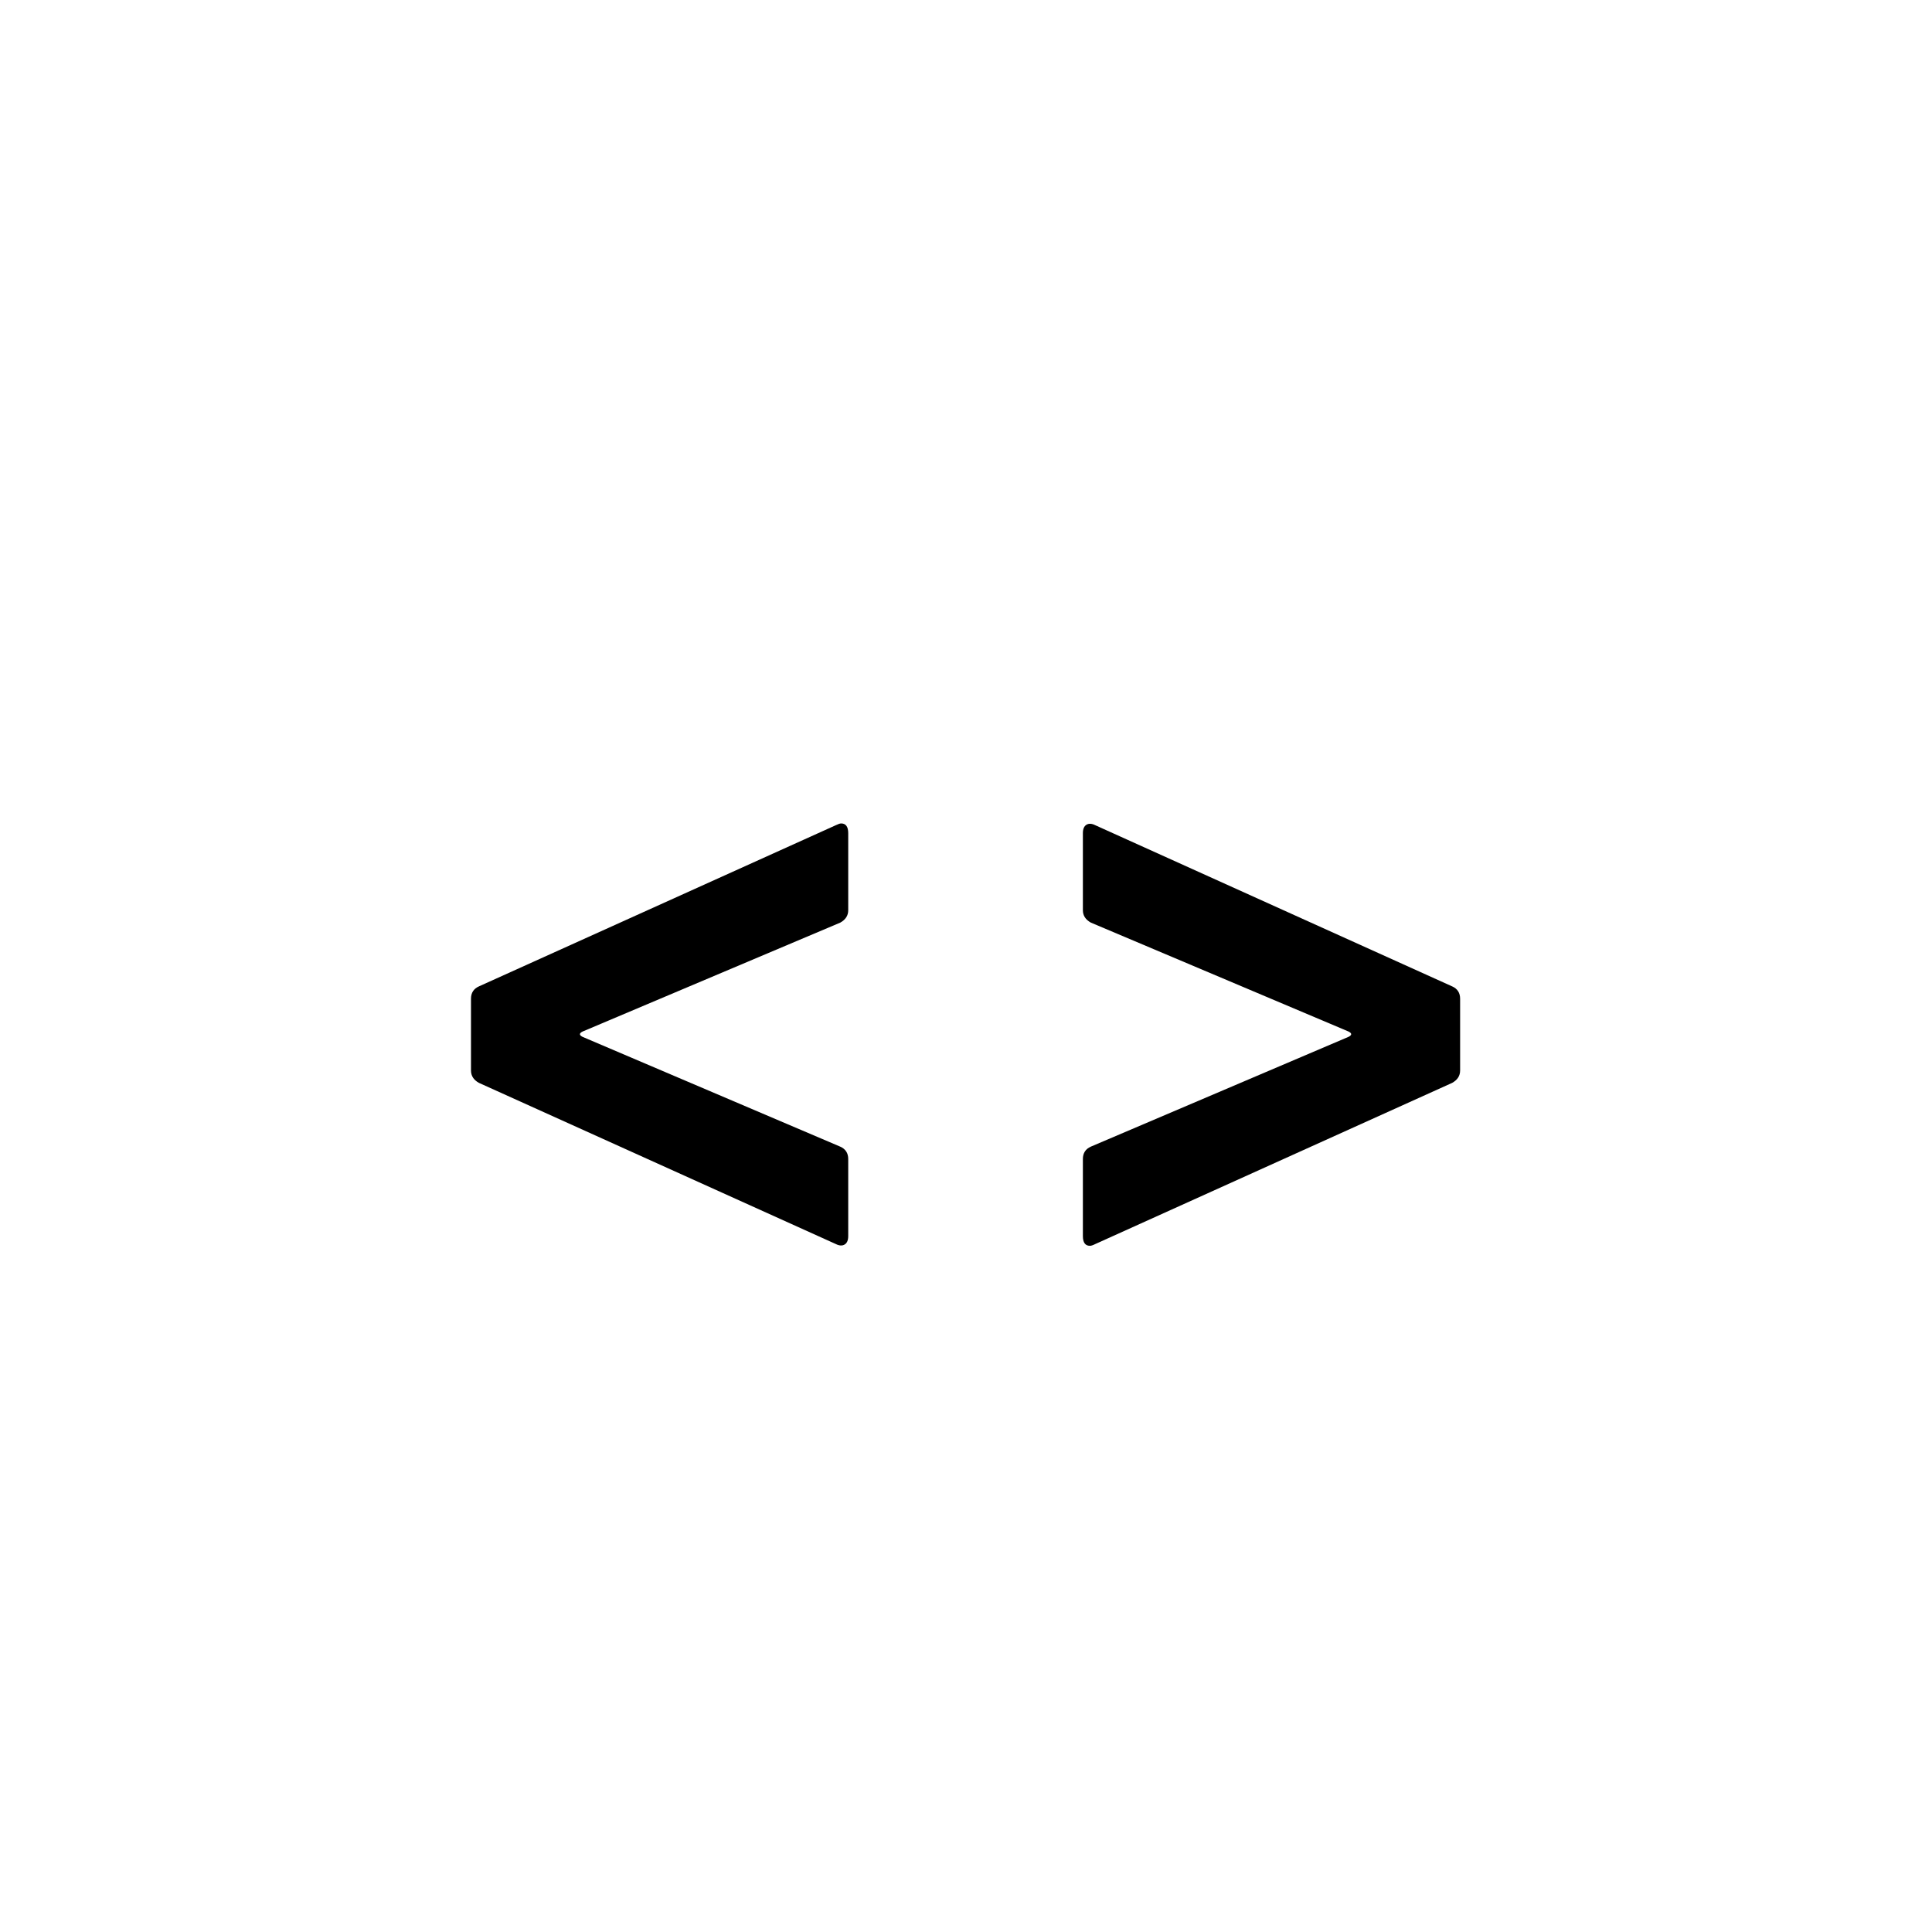 <?xml version="1.0" encoding="UTF-8"?>
<svg id="icon" xmlns="http://www.w3.org/2000/svg" viewBox="0 0 864 864">
  <path d="M377.75,556.54c1.05-.66,1.58-1.91,1.58-3.76v-34.45c0-2.64-1.19-4.49-3.56-5.54l-115.24-49.1c-1.58-.79-1.58-1.58,0-2.38l115.24-48.71c2.38-1.32,3.56-3.17,3.56-5.54v-34.45c0-2.9-1.06-4.36-3.17-4.36-.53,0-1.32.27-2.38.79l-159.59,72.07c-2.38,1.06-3.56,2.91-3.56,5.54v32.08c0,2.38,1.19,4.23,3.56,5.54l159.59,72.07c1.58.79,2.9.86,3.96.2Z" style="stroke-width: 0px;"/>
  <path d="M649.4,441.11l-159.59-72.07c-1.58-.79-2.91-.85-3.96-.2-1.06.66-1.58,1.92-1.58,3.76v34.45c0,2.38,1.19,4.23,3.56,5.54l115.24,48.71c1.58.79,1.58,1.58,0,2.38l-115.24,49.1c-2.38,1.06-3.56,2.91-3.56,5.54v34.45c0,2.91,1.05,4.36,3.17,4.36.53,0,1.32-.26,2.38-.79l159.59-72.07c2.38-1.32,3.56-3.17,3.56-5.54v-32.08c0-2.64-1.19-4.49-3.56-5.54Z" style="stroke-width: 0px;"/>
</svg>